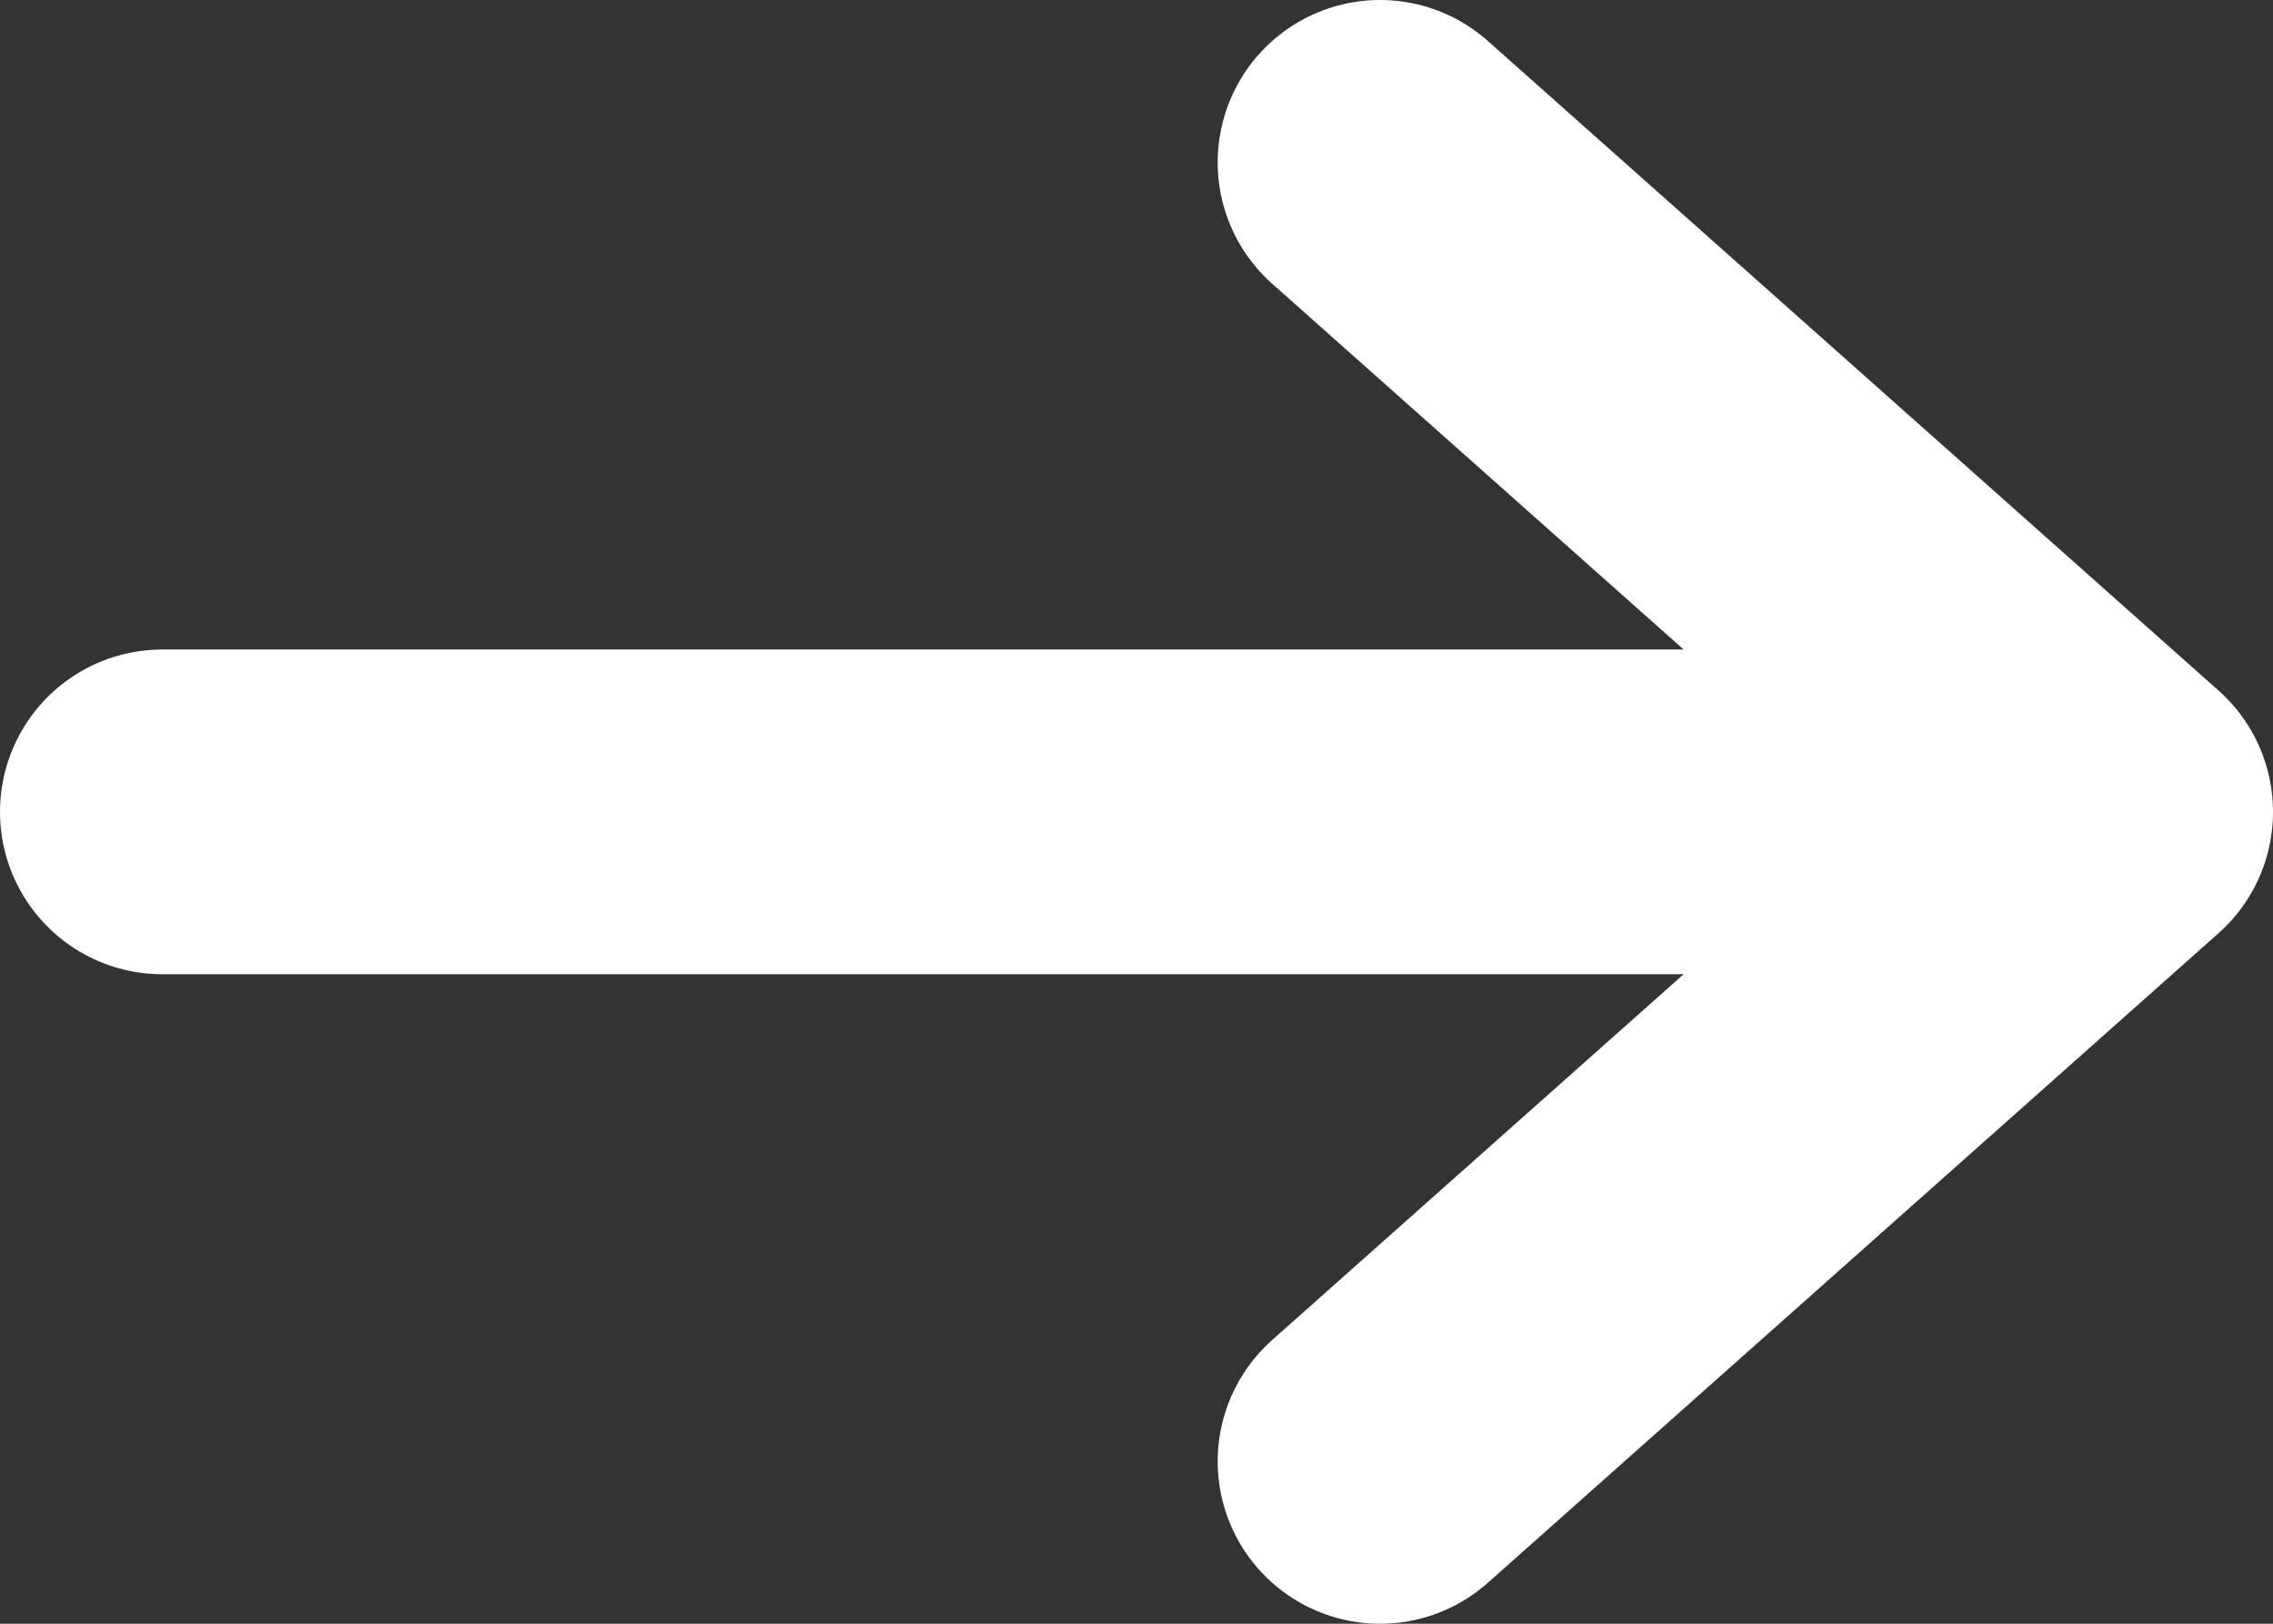 <svg width="14" height="10" viewBox="0 0 14 10" fill="none" xmlns="http://www.w3.org/2000/svg">
<rect x="0" y="0" width="14" height="10" fill="#333333" stroke="none"/>
<path d="M1 5L13 5M13 5L8.5 1M13 5L8.5 9" stroke="white" stroke-width="2" stroke-linecap="round" stroke-linejoin="round"/>
</svg>
